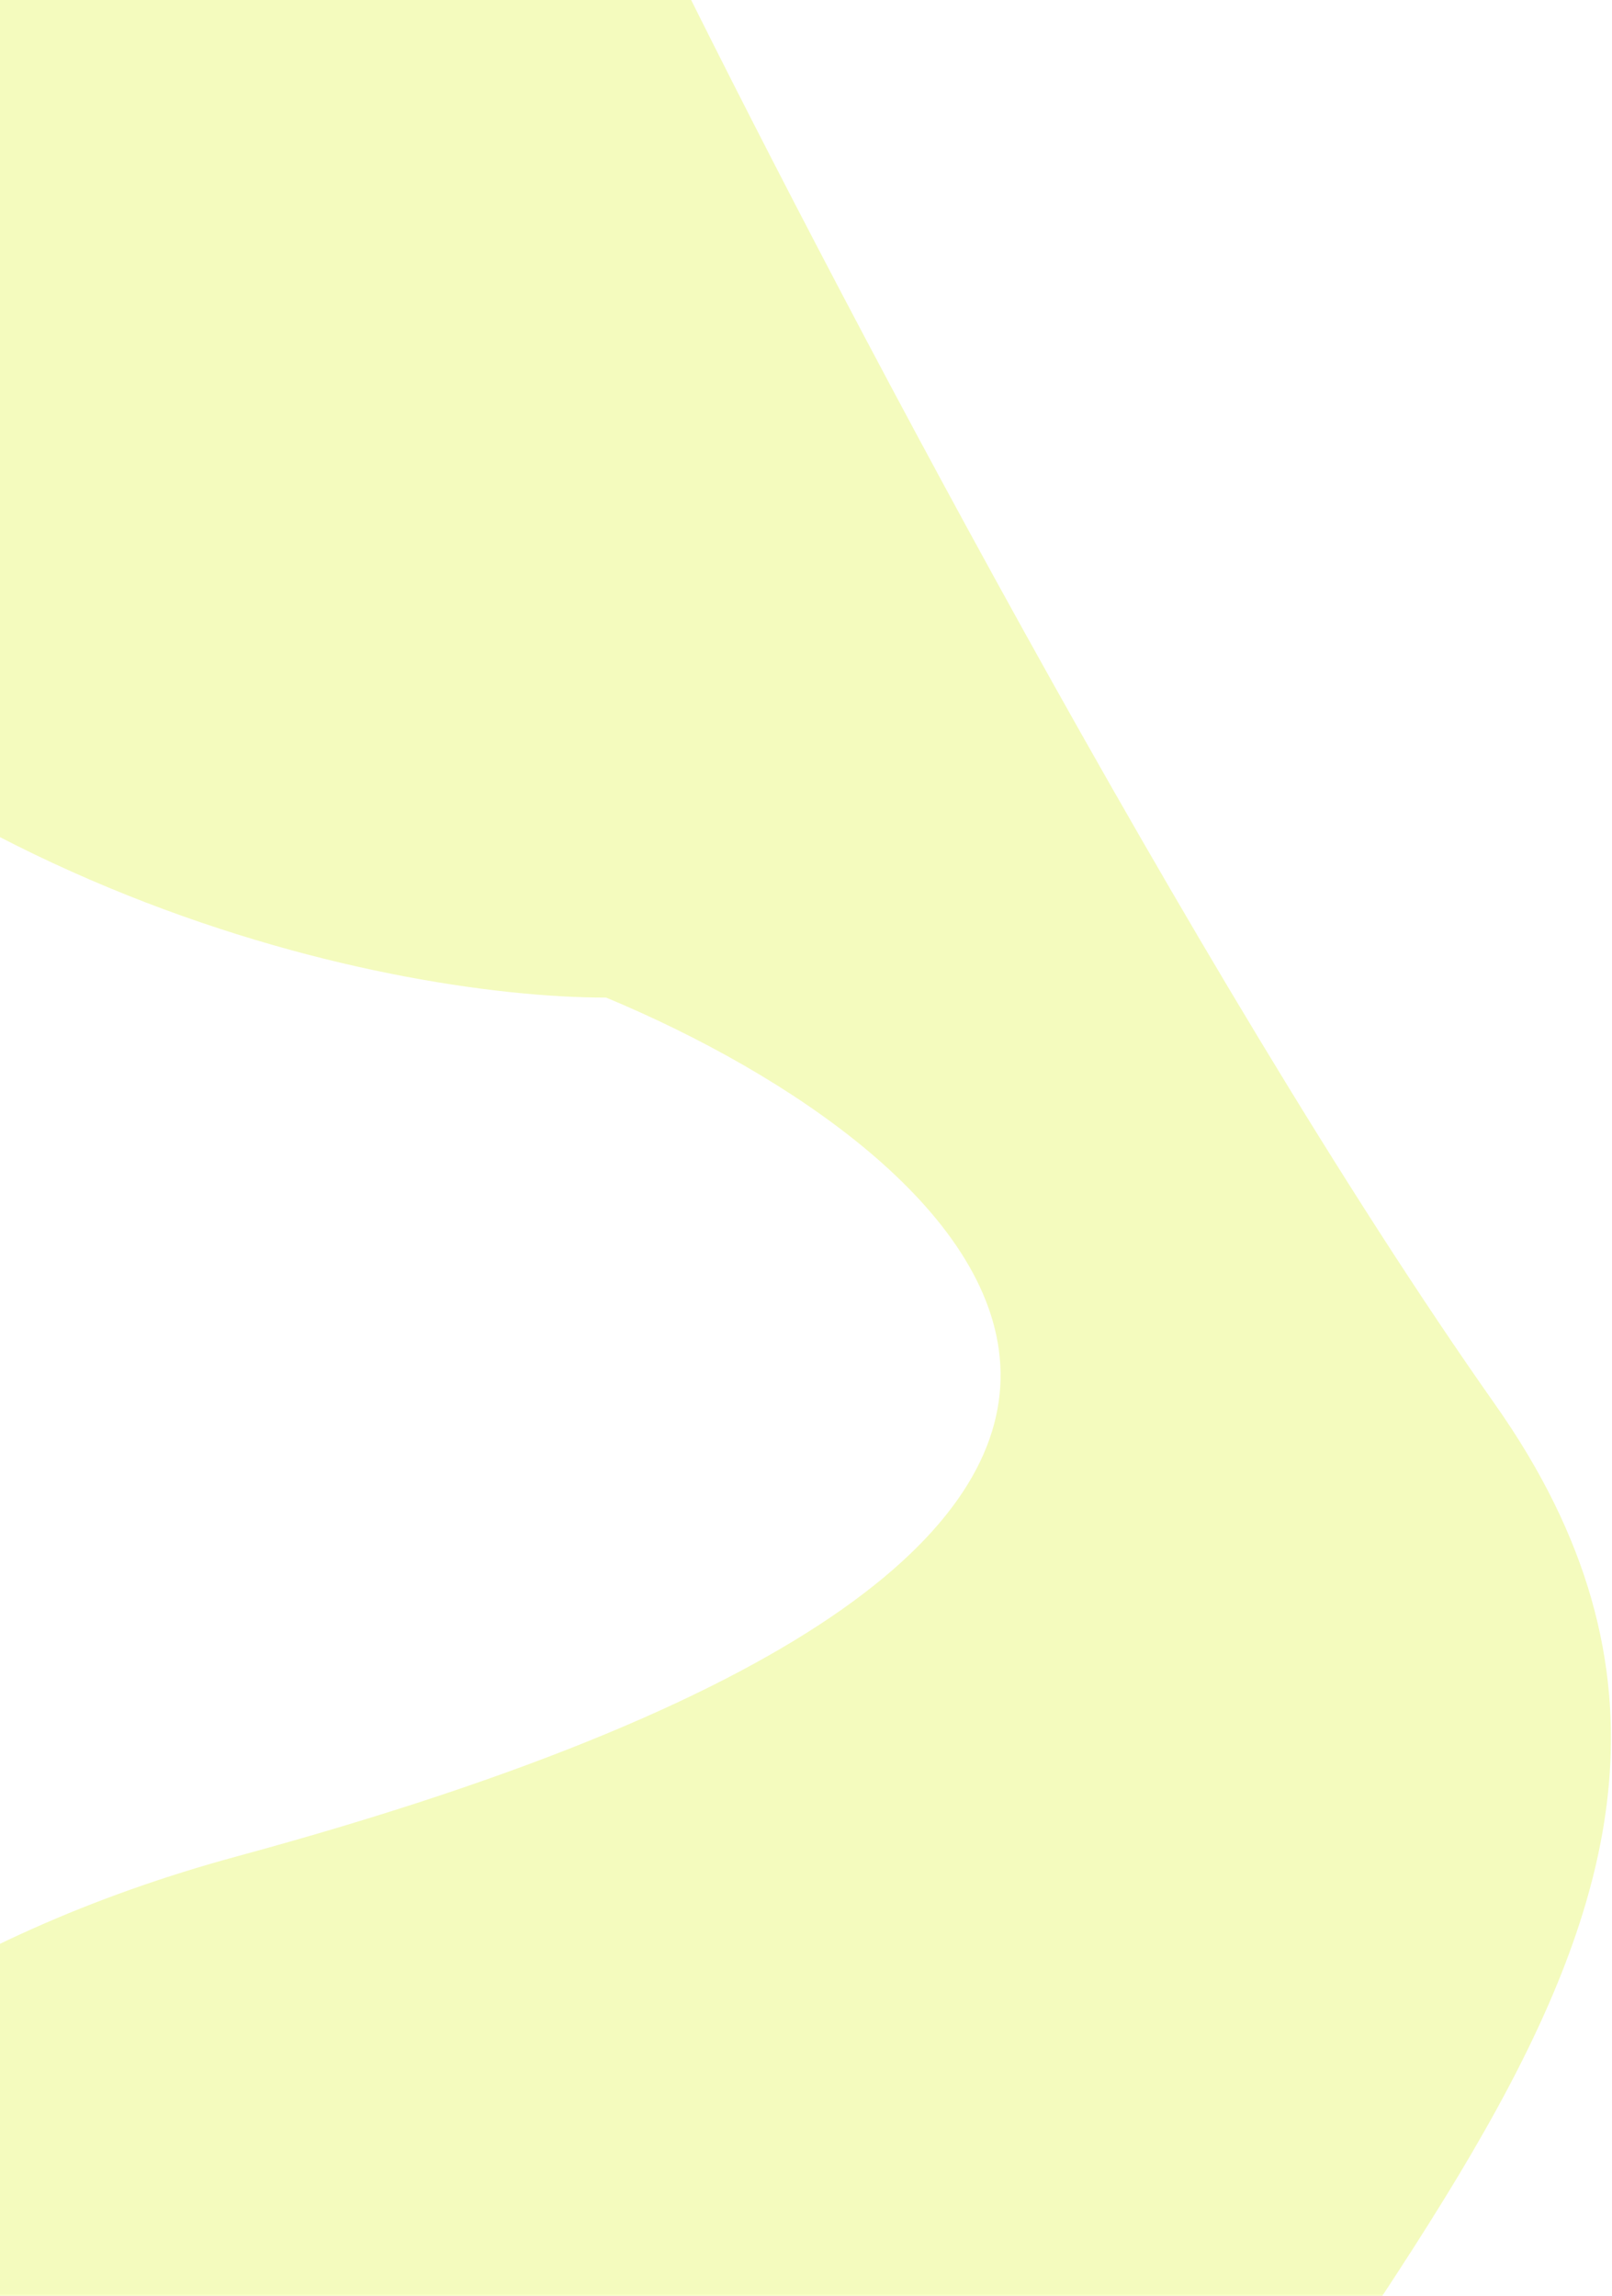 <svg width="719" height="1024" viewBox="0 0 719 1024" fill="none" xmlns="http://www.w3.org/2000/svg">
<path opacity="0.3" d="M-203.122 199.986C-342.722 3.986 72.378 -29.681 297.378 -22.014C364.545 114.652 532.478 435.686 666.878 626.486C834.878 864.986 549.378 1039.99 431.878 1341.99C337.878 1583.59 580.711 1823.65 713.878 1913.49H-230.122C-336.622 1610.99 -418.522 970.386 105.878 827.986C630.278 685.586 434.045 513.319 270.378 444.986C170.712 444.986 -63.522 395.986 -203.122 199.986Z" fill="#DBF227"/>
</svg>
